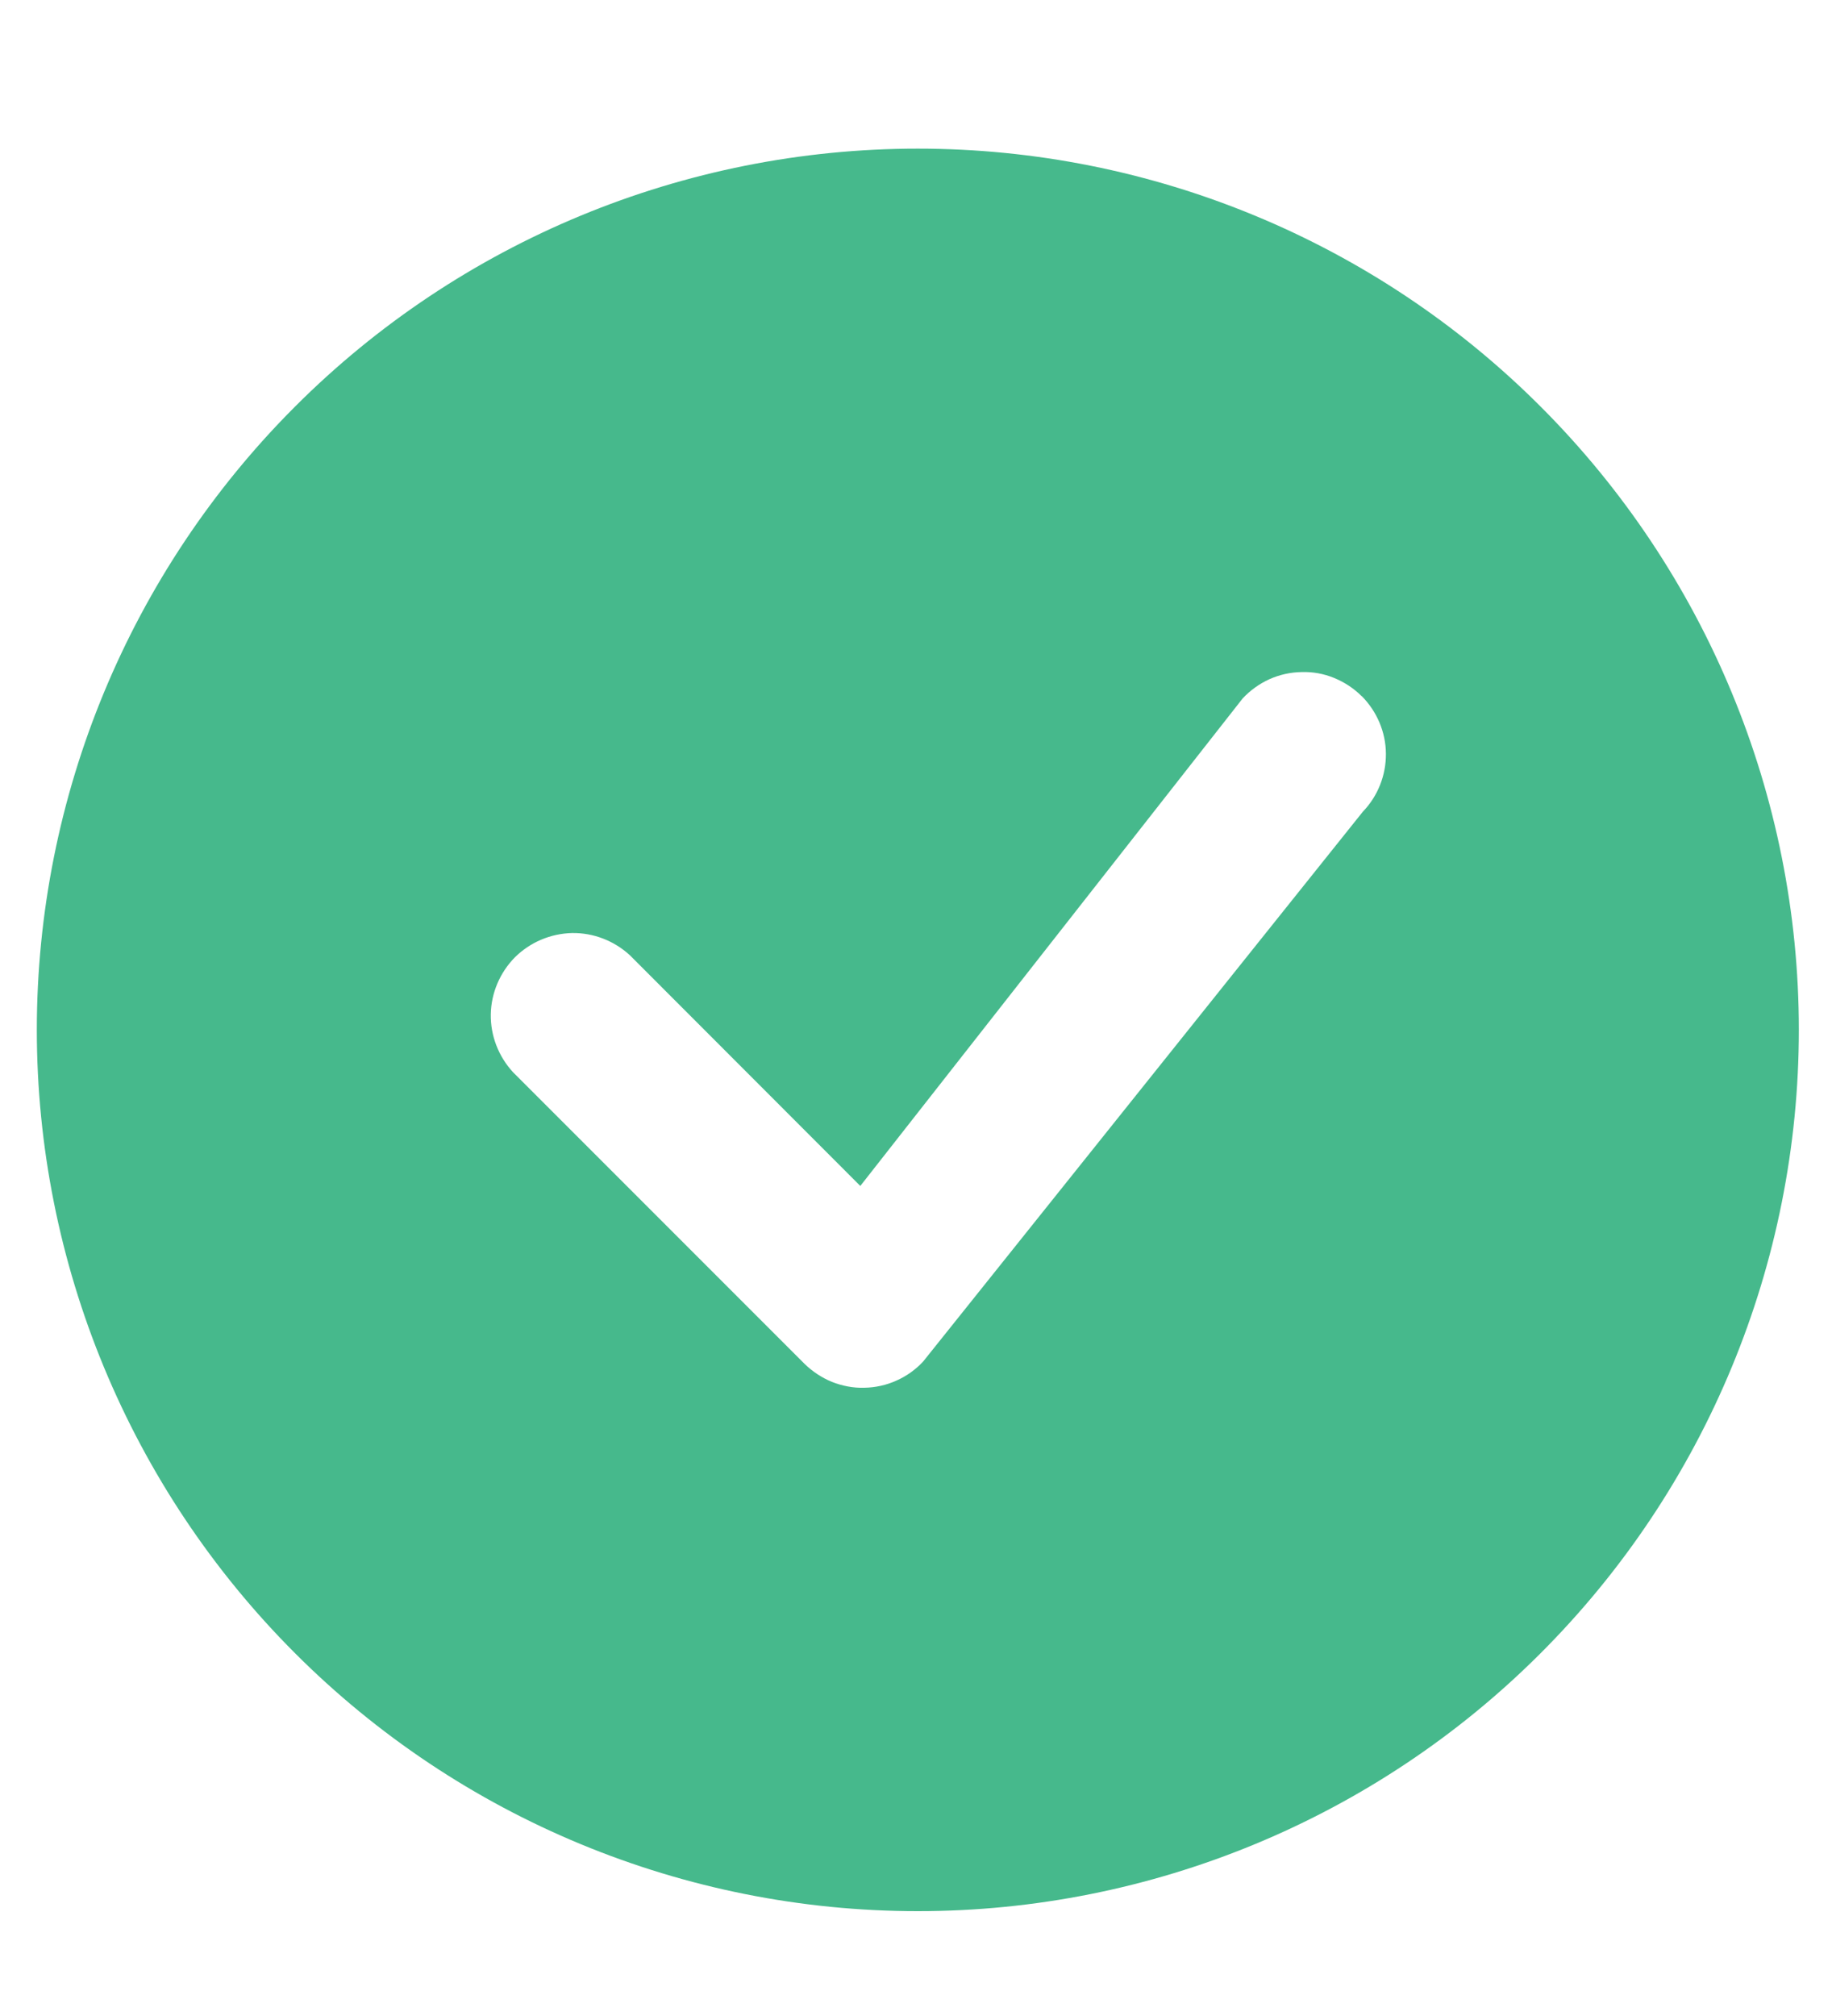 <svg width="10" height="11" viewBox="0 0 10 11" fill="none" xmlns="http://www.w3.org/2000/svg">
<path d="M9.819 5.619C9.819 6.895 9.312 8.118 8.41 9.02C7.509 9.922 6.285 10.428 5.01 10.428C3.735 10.428 2.511 9.922 1.61 9.02C0.708 8.118 0.201 6.895 0.201 5.619C0.201 4.344 0.708 3.121 1.61 2.219C2.511 1.317 3.735 0.811 5.01 0.811C6.285 0.811 7.509 1.317 8.41 2.219C9.312 3.121 9.819 4.344 9.819 5.619ZM7.432 3.798C7.389 3.755 7.338 3.722 7.282 3.699C7.226 3.676 7.166 3.665 7.105 3.667C7.044 3.668 6.985 3.681 6.929 3.706C6.874 3.731 6.824 3.767 6.783 3.811L4.696 6.471L3.438 5.212C3.352 5.133 3.239 5.089 3.122 5.091C3.005 5.094 2.894 5.141 2.811 5.223C2.729 5.306 2.681 5.418 2.679 5.534C2.677 5.651 2.721 5.764 2.8 5.85L4.391 7.441C4.434 7.483 4.485 7.517 4.541 7.54C4.597 7.562 4.657 7.574 4.718 7.572C4.778 7.571 4.838 7.558 4.893 7.533C4.948 7.509 4.998 7.473 5.039 7.429L7.439 4.429C7.521 4.344 7.566 4.23 7.565 4.112C7.564 3.994 7.516 3.882 7.433 3.798H7.432Z" fill="#46B98C"/>
</svg>
